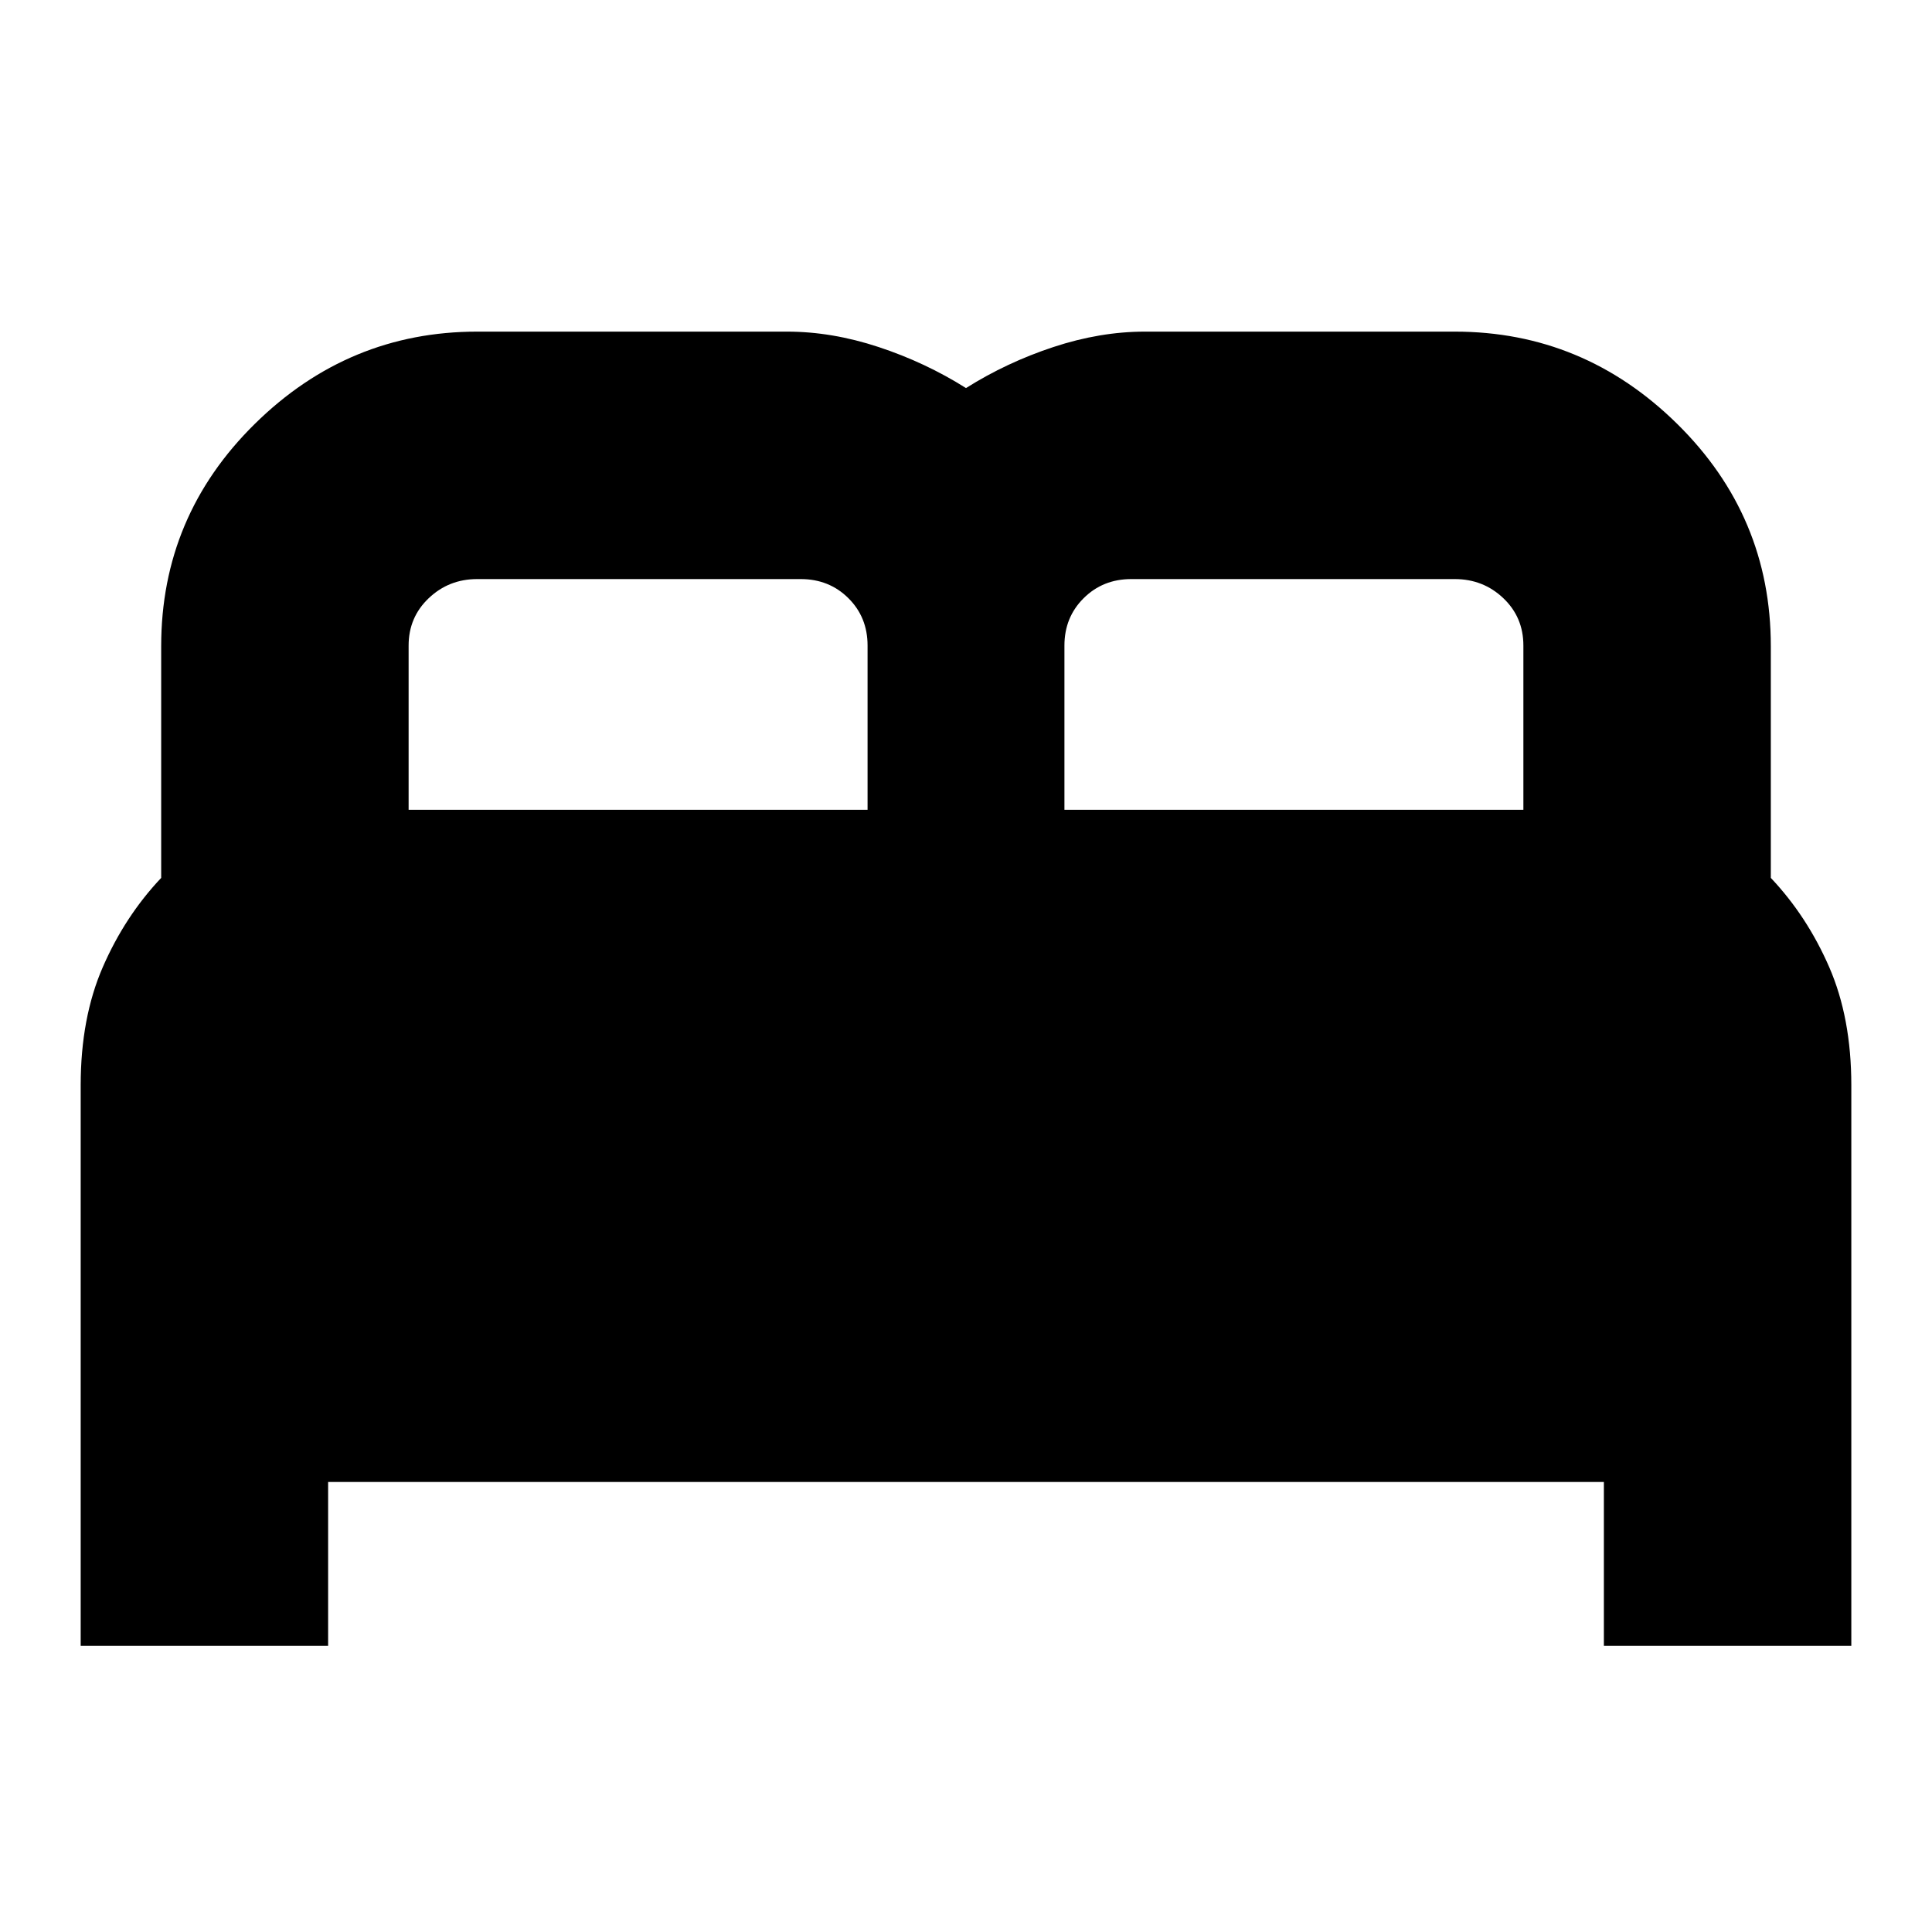 <svg xmlns="http://www.w3.org/2000/svg" height="24" viewBox="0 -960 960 960" width="24"><path d="M40.09-142.17v-278.57q0-33.48 11-58.74 11-25.26 29-44.3V-638.9q0-64.66 46.54-110.49t110.5-45.83h153.96q22.3 0 45.5 7.66 23.19 7.65 43.41 20.39 20.22-12.74 43.41-20.39 23.2-7.66 45.5-7.66h153.96q63.96 0 110.5 45.83t46.54 110.49v115.12q18 19.04 29 44.3 11 25.26 11 58.74v278.57H796.96v-81.44H163.04v81.44H40.09Zm488.82-415.44h228.05v-81.62q0-14.09-9.99-23.56-9.98-9.47-24.1-9.47H562.13q-14.12 0-23.67 9.5-9.55 9.49-9.55 23.53v81.62Zm-325.87 0h228.05v-81.62q0-14.09-9.55-23.56-9.55-9.47-23.67-9.47H237.13q-14.12 0-24.1 9.5-9.99 9.49-9.99 23.53v81.62Z"/></svg>